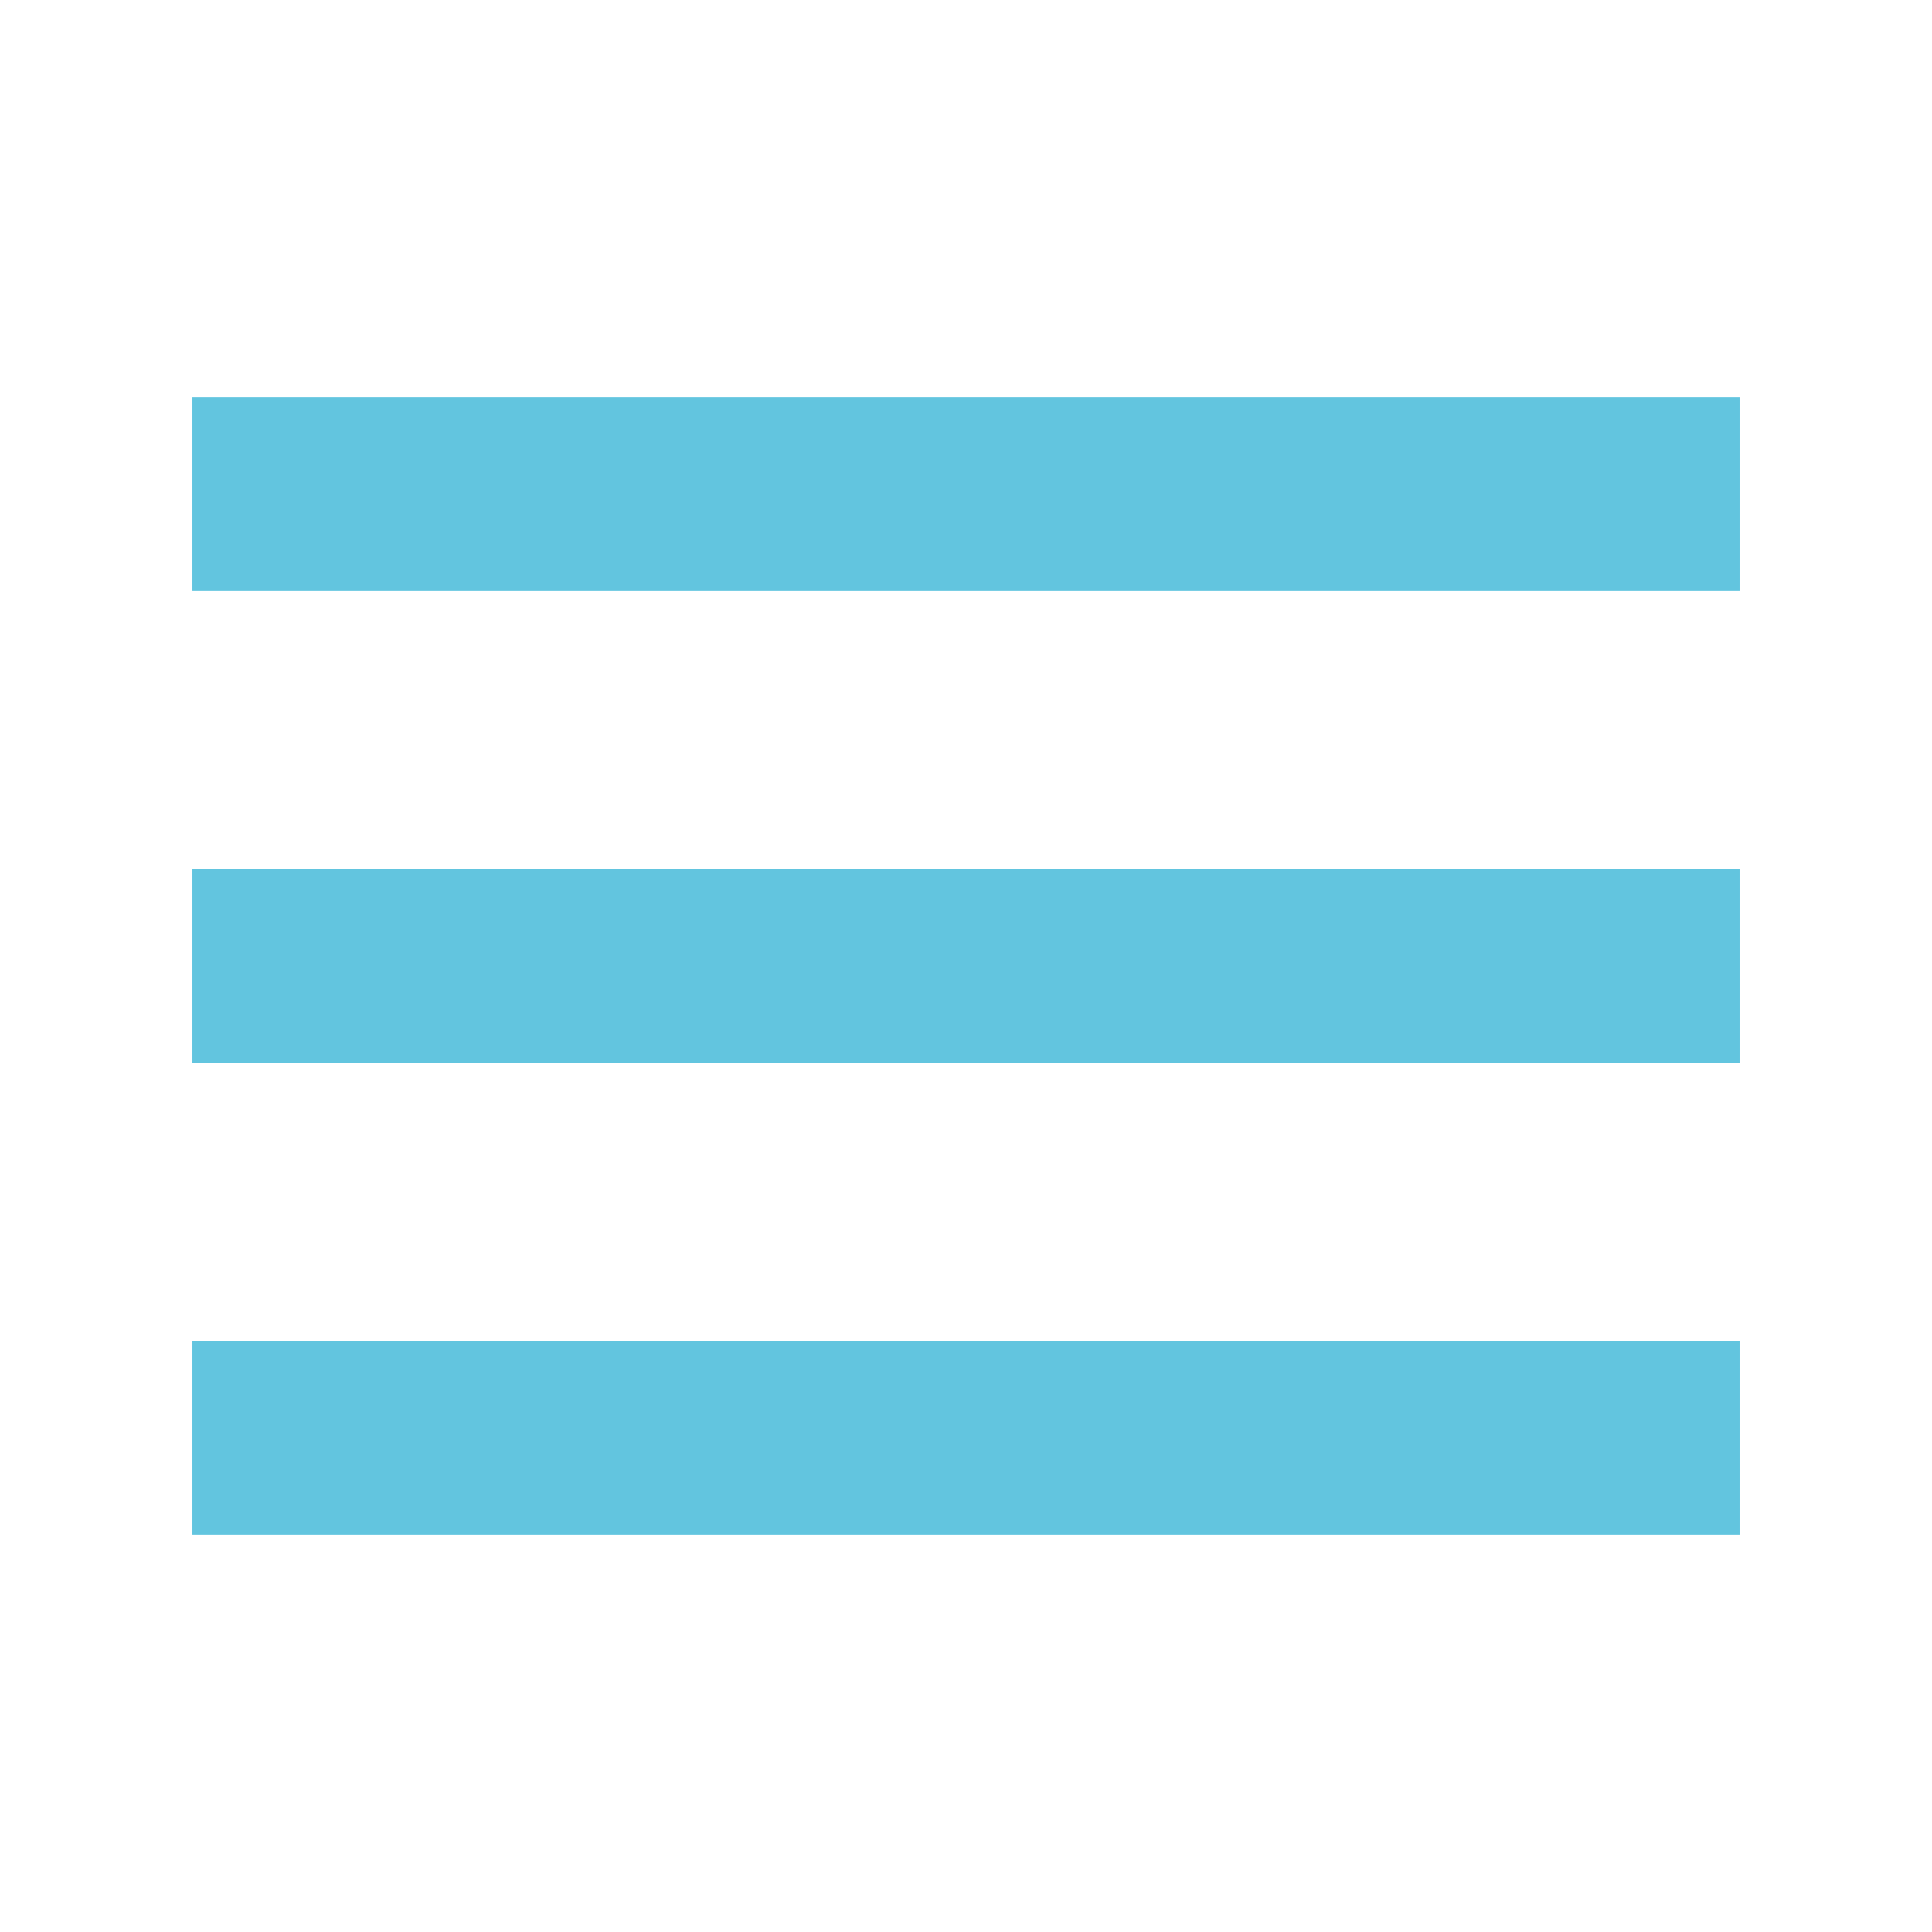 <svg viewBox="0 0 512 512" xmlns="http://www.w3.org/2000/svg">
 <path d="m51 105.297v51.344h410v-51.344zm0 125v51.375h410v-51.375zm0 125.031v51.375h410v-51.375z" fill="#62c5df" fill-rule="evenodd"/>
</svg>
